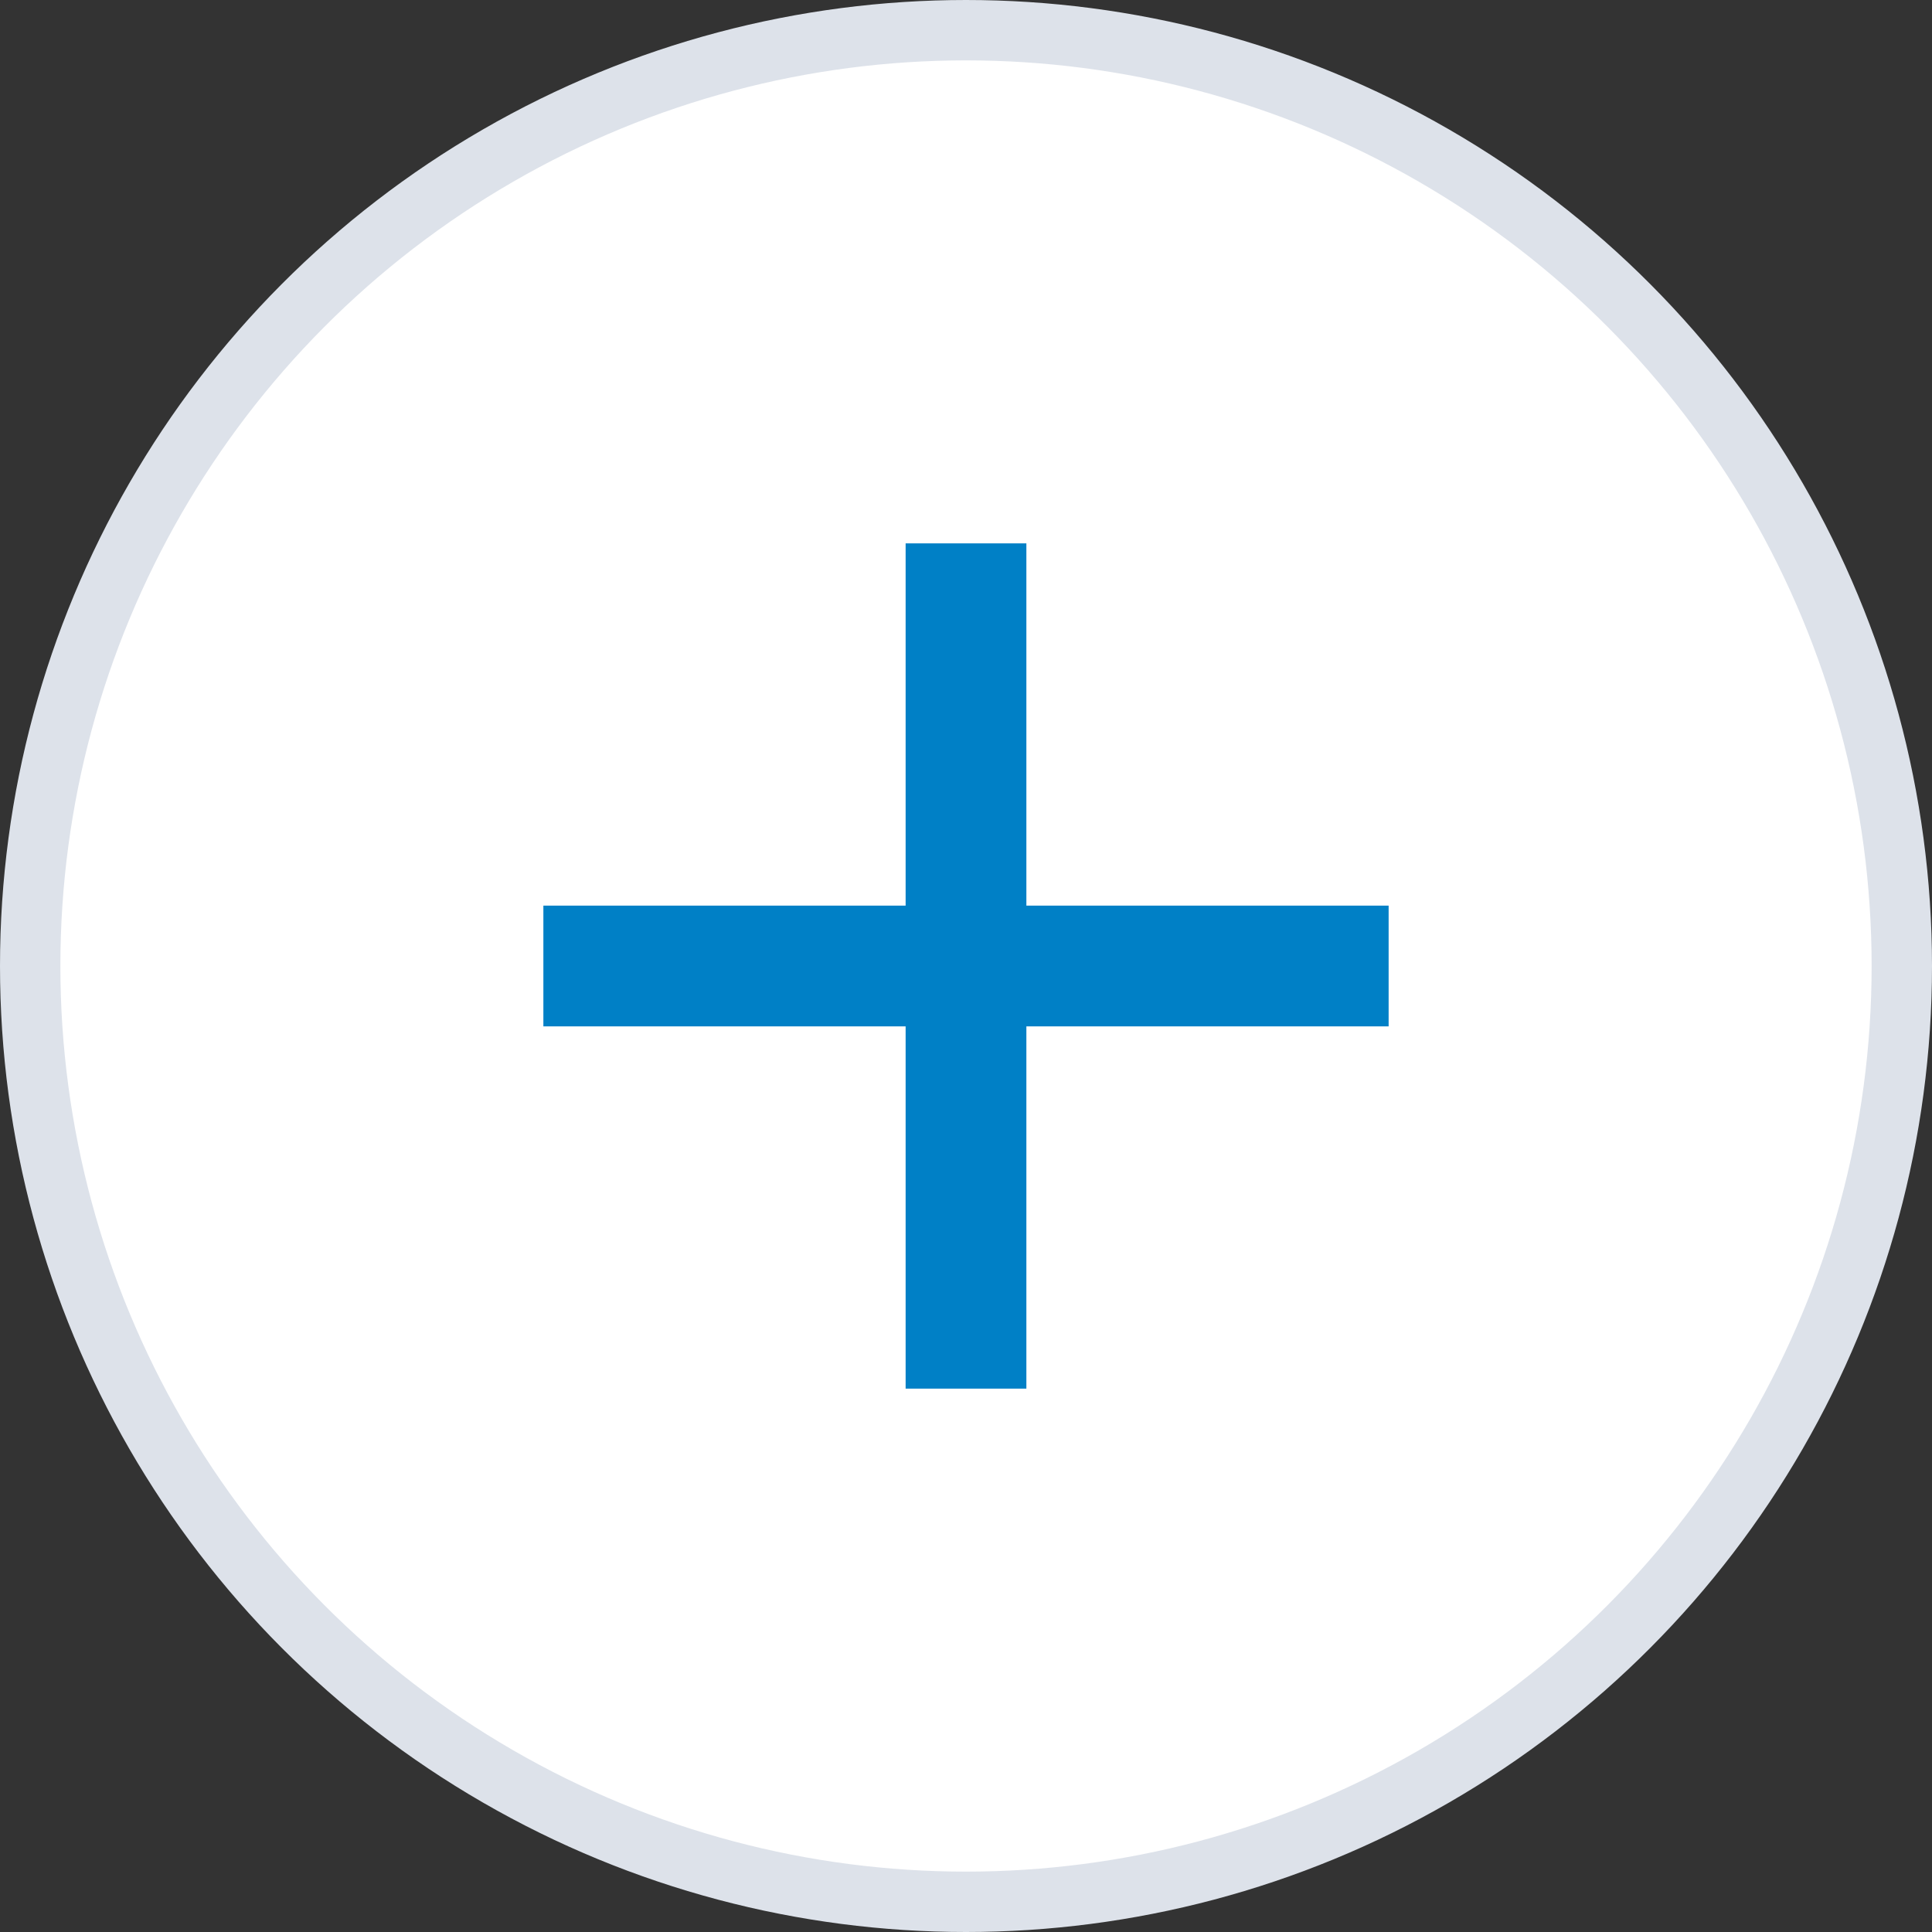 <svg xmlns="http://www.w3.org/2000/svg" width="32" height="32" viewBox="0 0 32 32">
    <rect x="0" y="0" width="32" height="32" fill="#333333" stroke="none"/>
    <g fill="none" fill-rule="evenodd">
        <circle cx="16" cy="16" r="15.5" fill="#FFF" stroke="#DDE2EA"/>
        <path fill="#0080C6" d="M17 9v6h6v2h-6v6h-2v-6H9v-2h6V9h2z"/>
    </g>
</svg>
